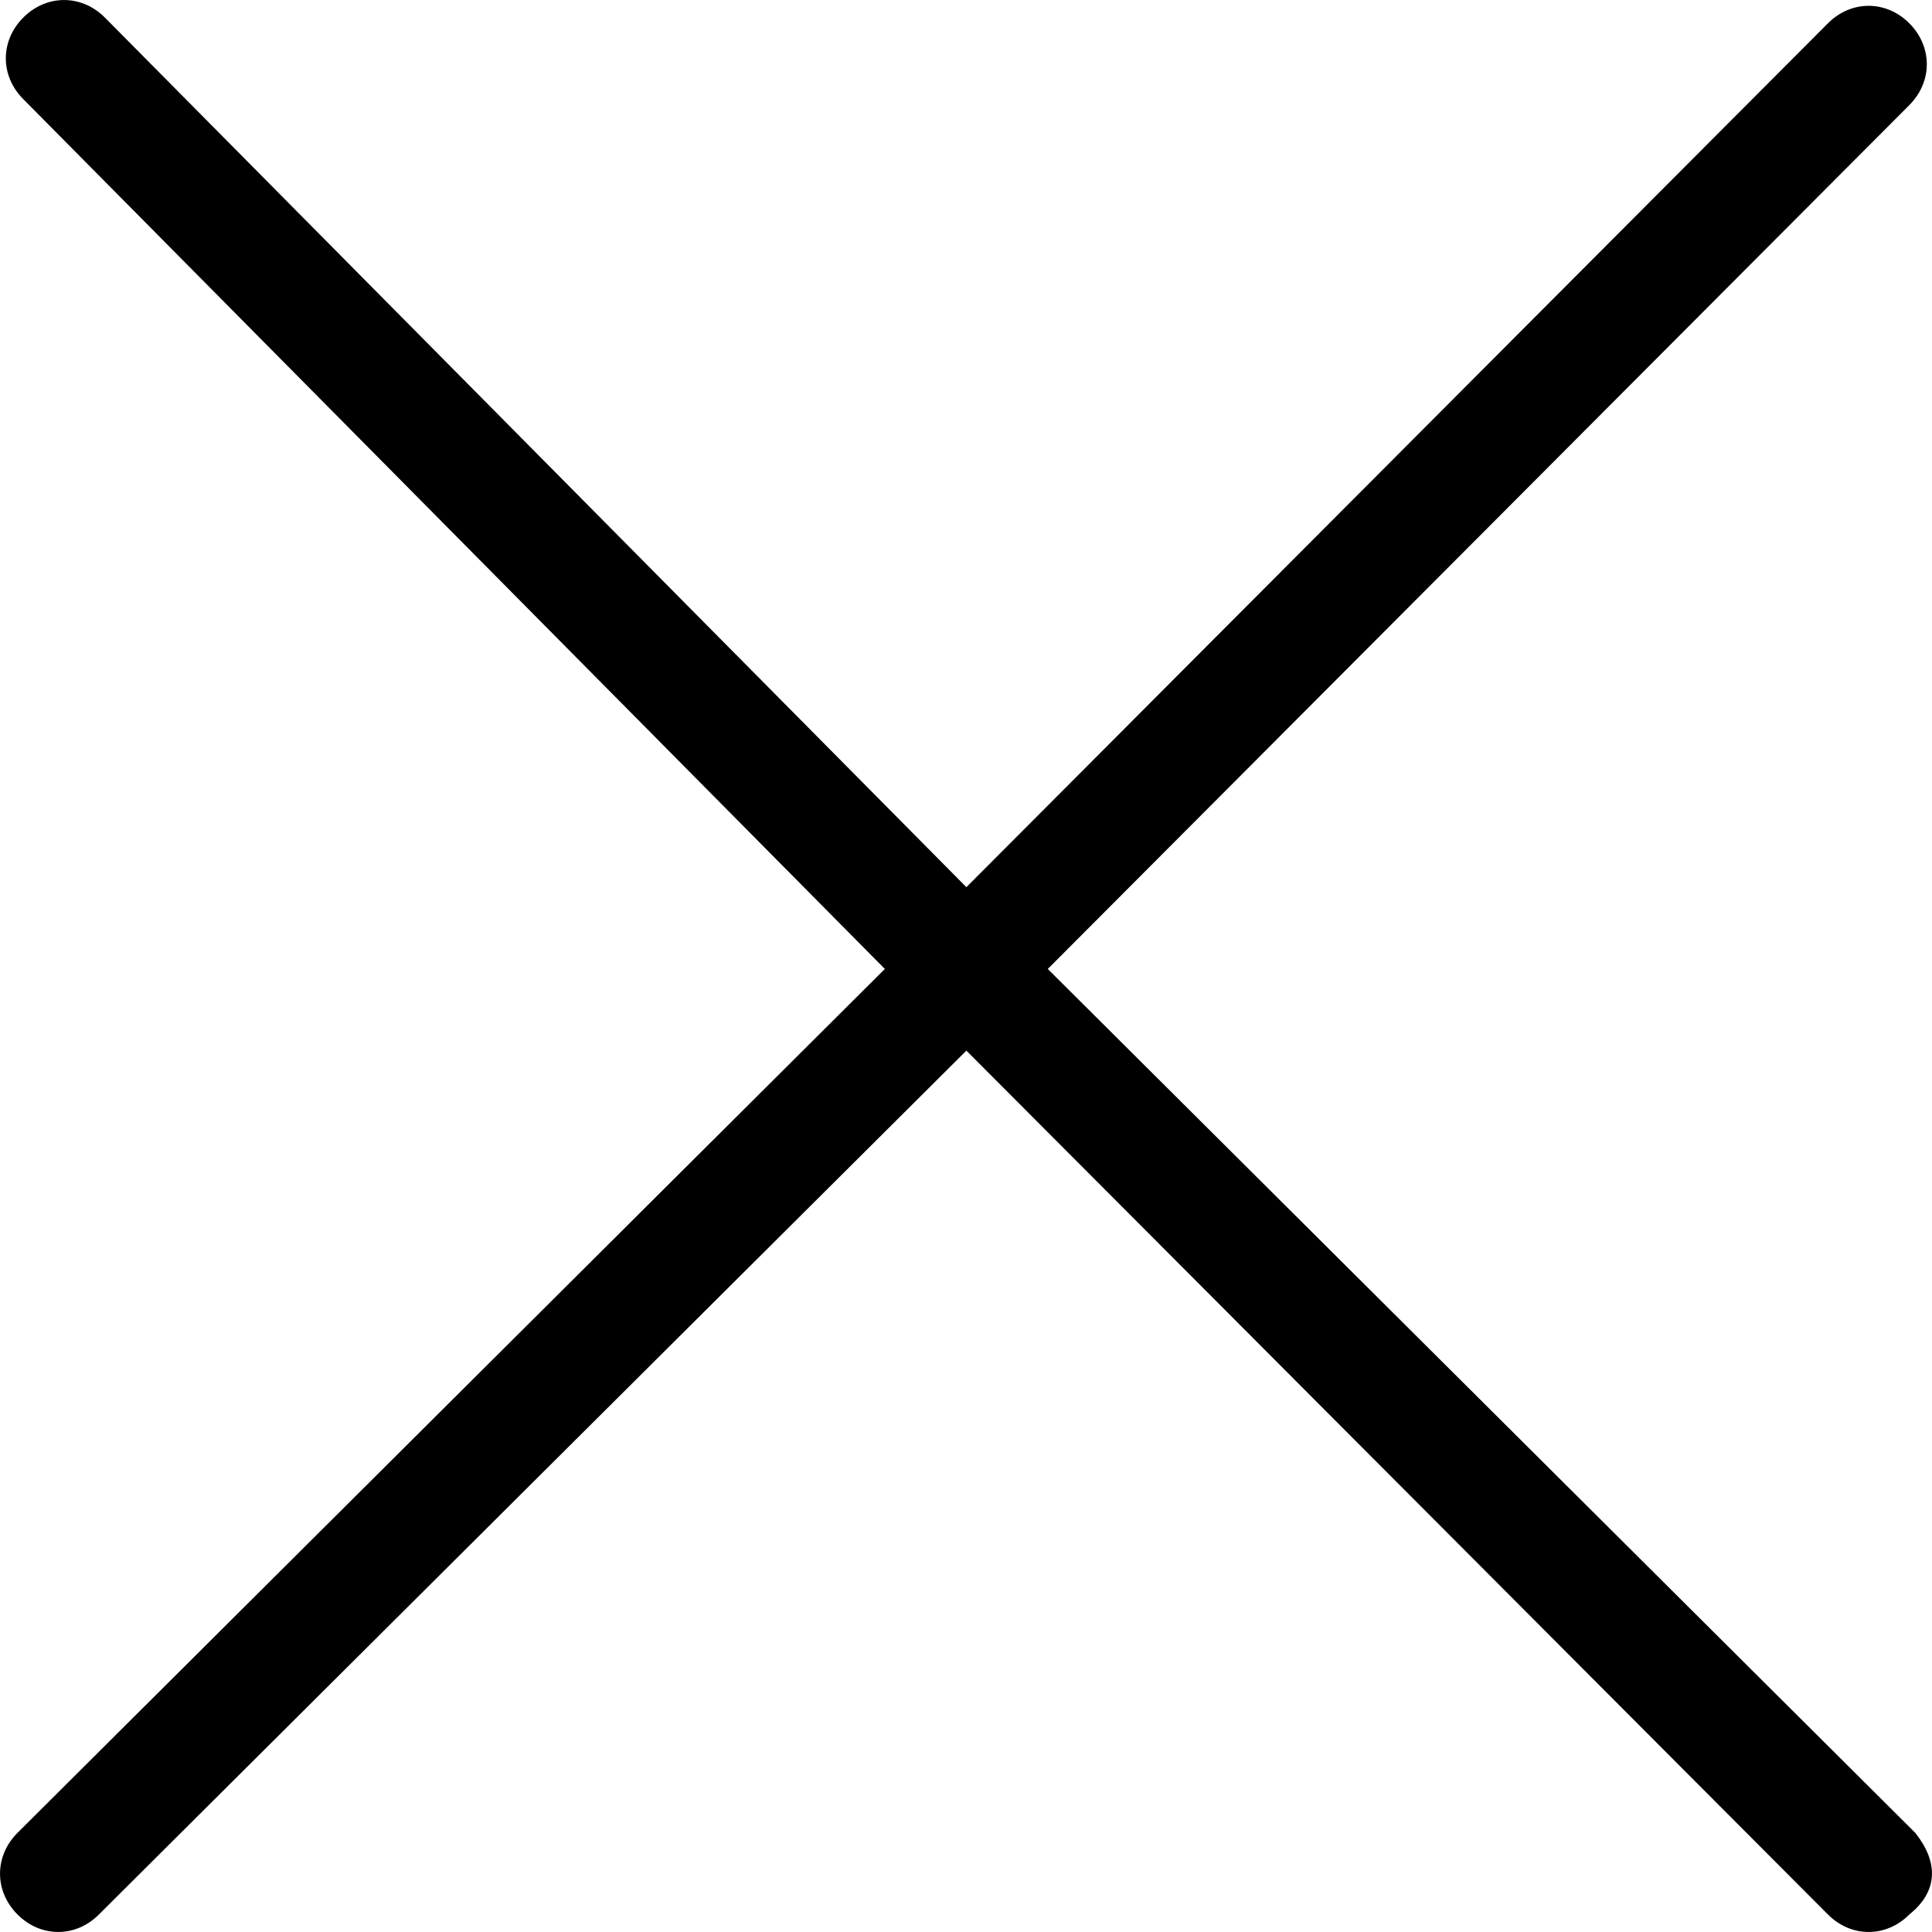 <?xml version="1.0" encoding="UTF-8"?>
<svg width="15px" height="15px" viewBox="0 0 15 15" version="1.1" xmlns="http://www.w3.org/2000/svg" xmlns:xlink="http://www.w3.org/1999/xlink">
    <!-- Generator: Sketch 47.1 (45422) - http://www.bohemiancoding.com/sketch -->
    <title>ic_cancel</title>
    <desc>Created with Sketch.</desc>
    <defs></defs>
    <g id="Page-1" stroke="none" stroke-width="1" fill="none" fill-rule="evenodd">
        <g id="bag" transform="translate(-1160, -86)" fill="#000000">
            <g id="item1" transform="translate(809, 73)">
                <path d="M365.87,27.23 L359.135,20.523 L365.824,13.816 C366.005,13.634 366.005,13.363 365.824,13.181 C365.644,13 365.372,13 365.192,13.181 L358.503,19.888 L351.814,13.136 C351.633,12.955 351.362,12.955 351.181,13.136 C351,13.317 351,13.589 351.181,13.77 L357.87,20.523 L351.136,27.23 C350.955,27.411 350.955,27.683 351.136,27.864 C351.316,28.045 351.588,28.045 351.768,27.864 L358.503,21.157 L365.192,27.864 C365.372,28.045 365.644,28.045 365.824,27.864 C366.05,27.683 366.05,27.456 365.87,27.23" id="ic_cancel"></path>
            </g>
        </g>
    </g>
</svg>
